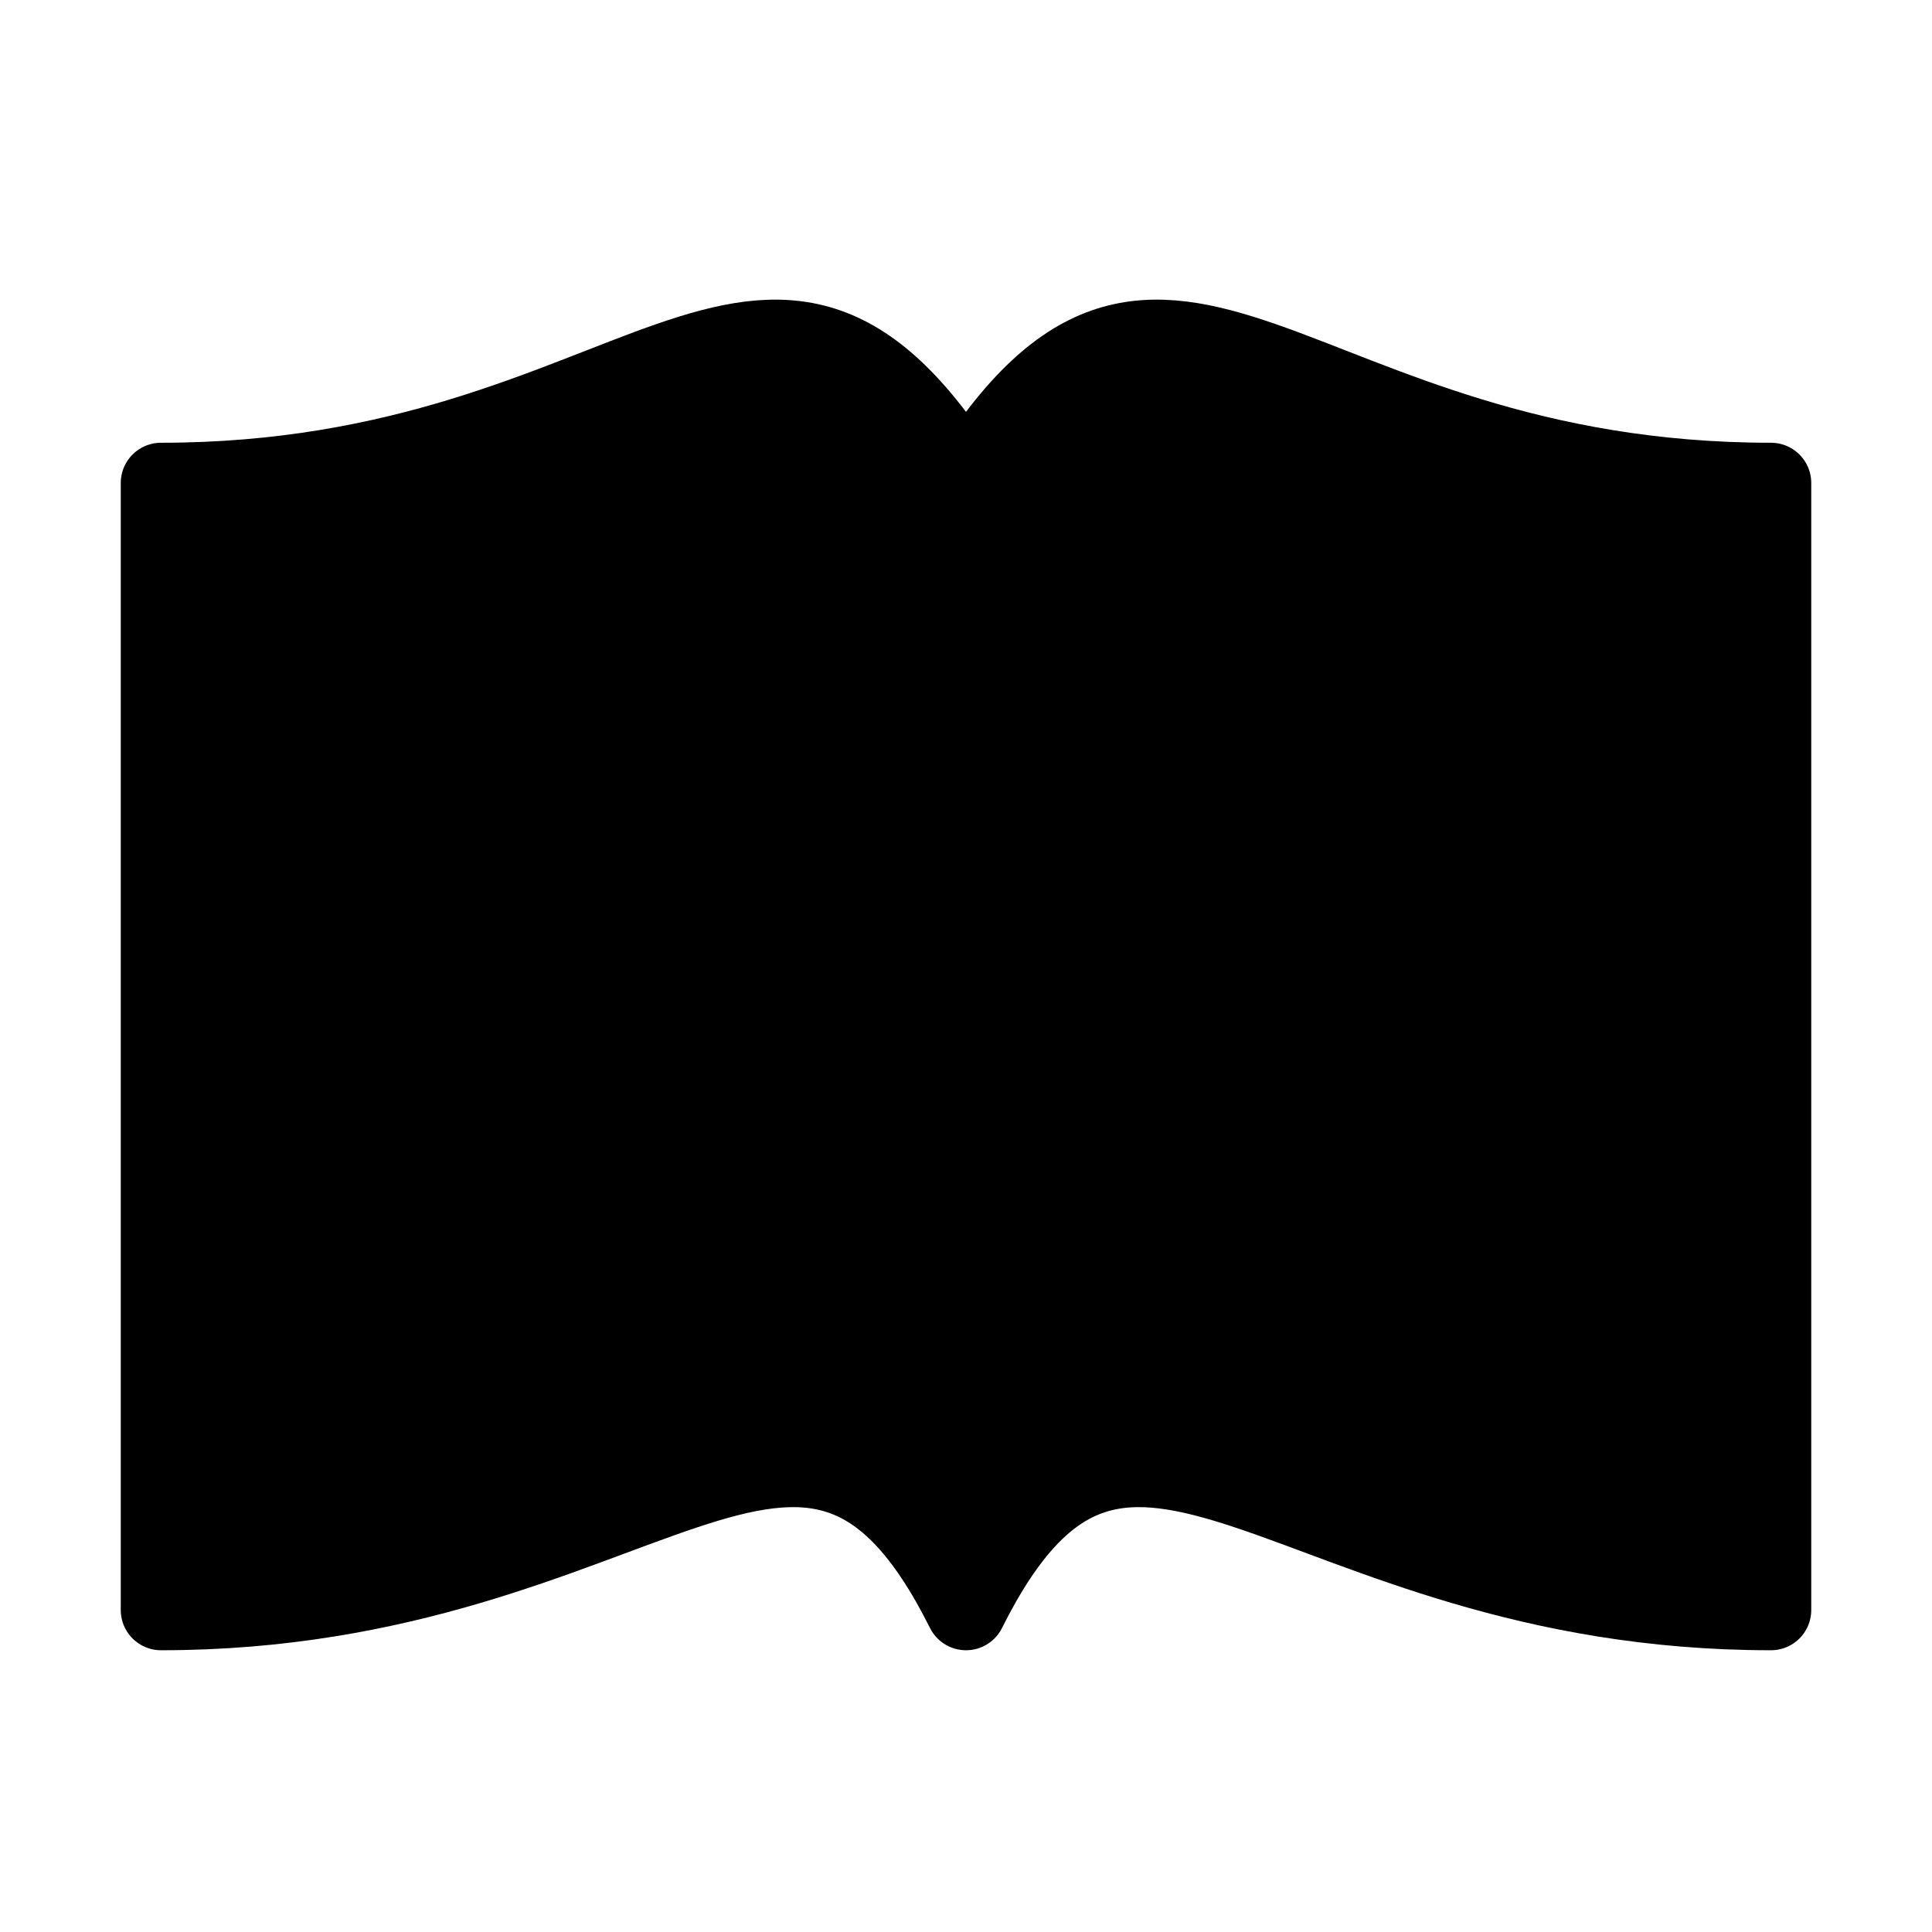 <svg xmlns="http://www.w3.org/2000/svg" viewBox="0 0 24 24">
	<defs>
		<mask id="text">
			<rect x="0" y="0" width="24" height="24" fill="white"/>
			<path d="M5 16Q7.2 15.6 8.8 14.8M5.2 12.4Q7.2 12 8.8 11.2M5.2 8.8Q7.2 8.4 8.8 7.6M15.2 7.6Q16.8 8.4 18.8 8.8M15.2 11.2Q16.8 12 18.8 12.4M15.2 14.8Q16.8 15.6 18.8 16" stroke="black" fill="none" stroke-linejoin="round" stroke-linecap="round" stroke-width="1.5"/>
		</mask>
	</defs>
	<path d="M2 6C8 6 9.5 2 12 6V20C10 16 8 20 2 20ZM12 6C14.5 2 16 6 22 6V20C16 20 14 16 12 20Z" stroke="currentColor" fill="currentColor" stroke-linejoin="round" stroke-linecap="round" fill-rule="evenodd" mask="url(#text)"/>
</svg>
